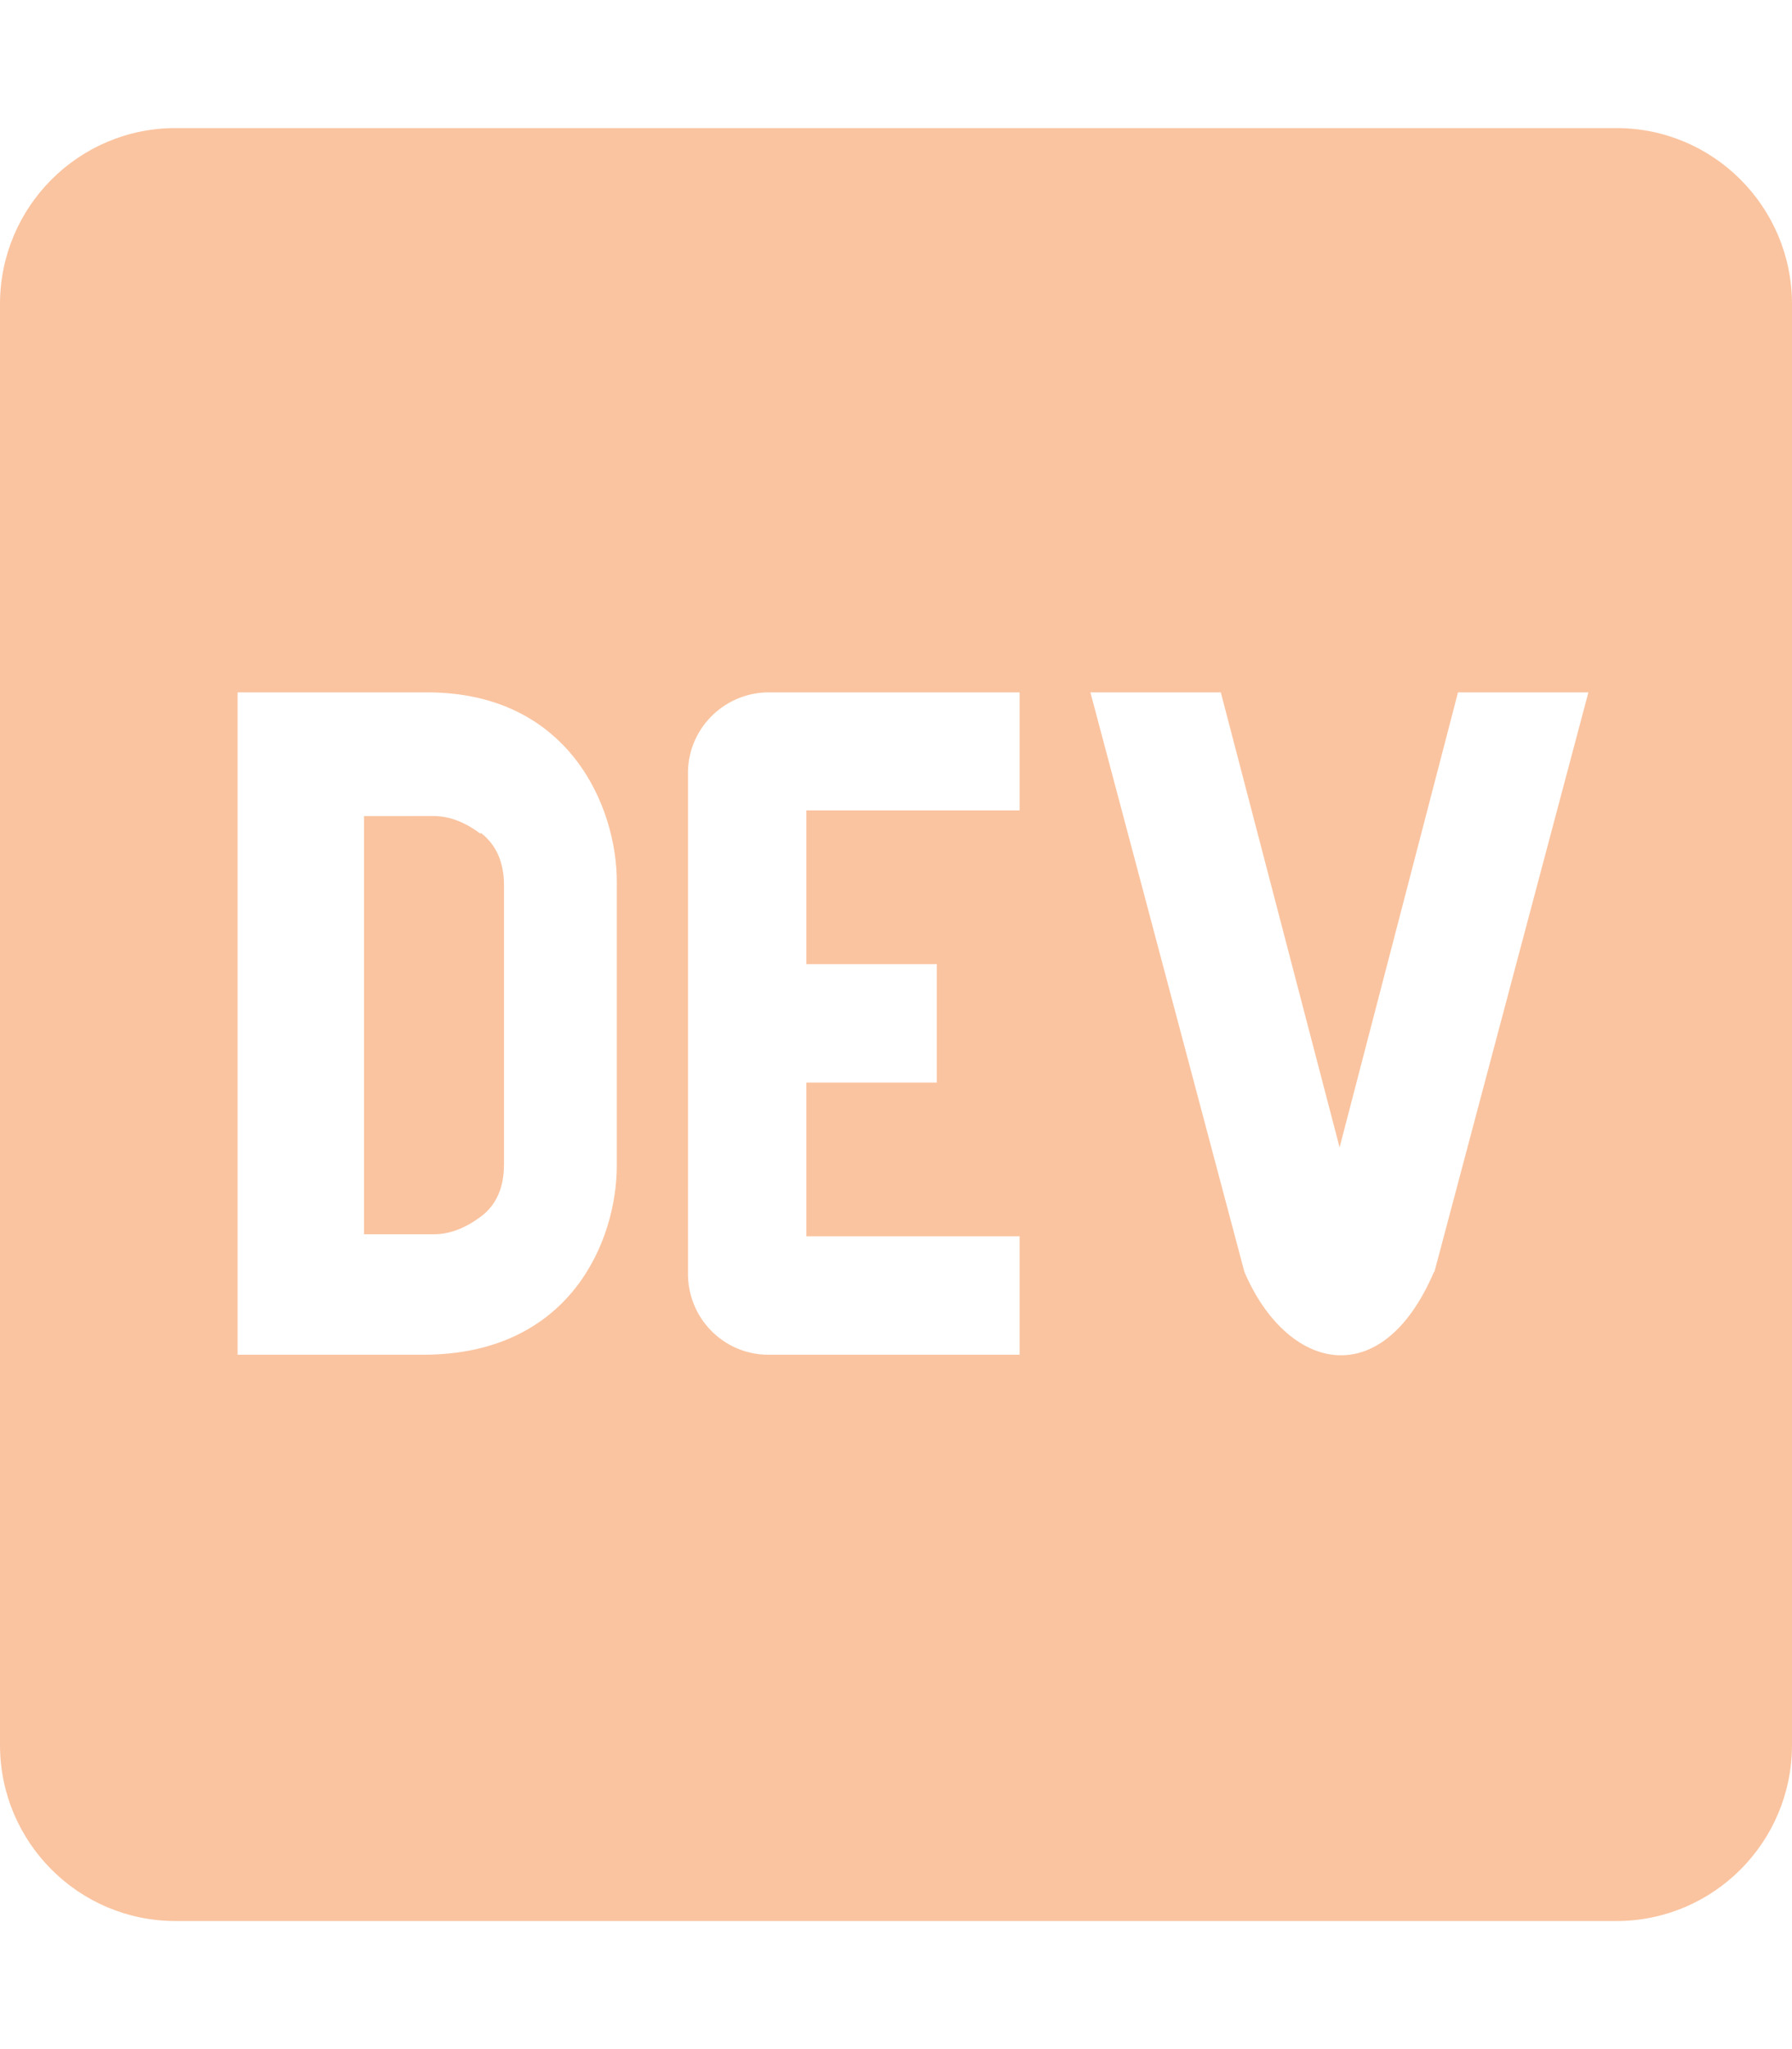 <svg xmlns="http://www.w3.org/2000/svg" viewBox="0 0 448 512"><!--!Font Awesome Free 6.7.2 by @fontawesome - https://fontawesome.com License - https://fontawesome.com/license/free Copyright 2024 Fonticons, Inc.--><path fill="#fac4a0" d="M120.1 208.3c-3.9-2.9-7.8-4.4-11.7-4.4H91v104.5h17.5c3.9 0 7.8-1.5 11.7-4.4 3.9-2.9 5.8-7.3 5.8-13.1v-69.7c0-5.8-2-10.2-5.8-13.1zM404.1 32H43.9C19.7 32 .1 51.6 0 75.8v360.4C.1 460.4 19.7 480 43.9 480h360.2c24.2 0 43.8-19.6 43.9-43.8V75.8c-.1-24.2-19.7-43.8-43.9-43.8zM154.2 291.2c0 18.8-11.6 47.3-48.4 47.3h-46.4V173h47.4c35.4 0 47.4 28.5 47.4 47.3l0 70.9zm100.7-88.7H201.6v38.4h32.6v29.6H201.6v38.4h53.3v29.6h-62.2c-11.2 .3-20.4-8.5-20.7-19.7V193.7c-.3-11.2 8.6-20.4 19.7-20.7h63.2l0 29.5zm103.6 115.3c-13.2 30.8-36.9 24.6-47.4 0l-38.5-144.8h32.6l29.7 113.7 29.6-113.7h32.6l-38.5 144.8z"/></svg>